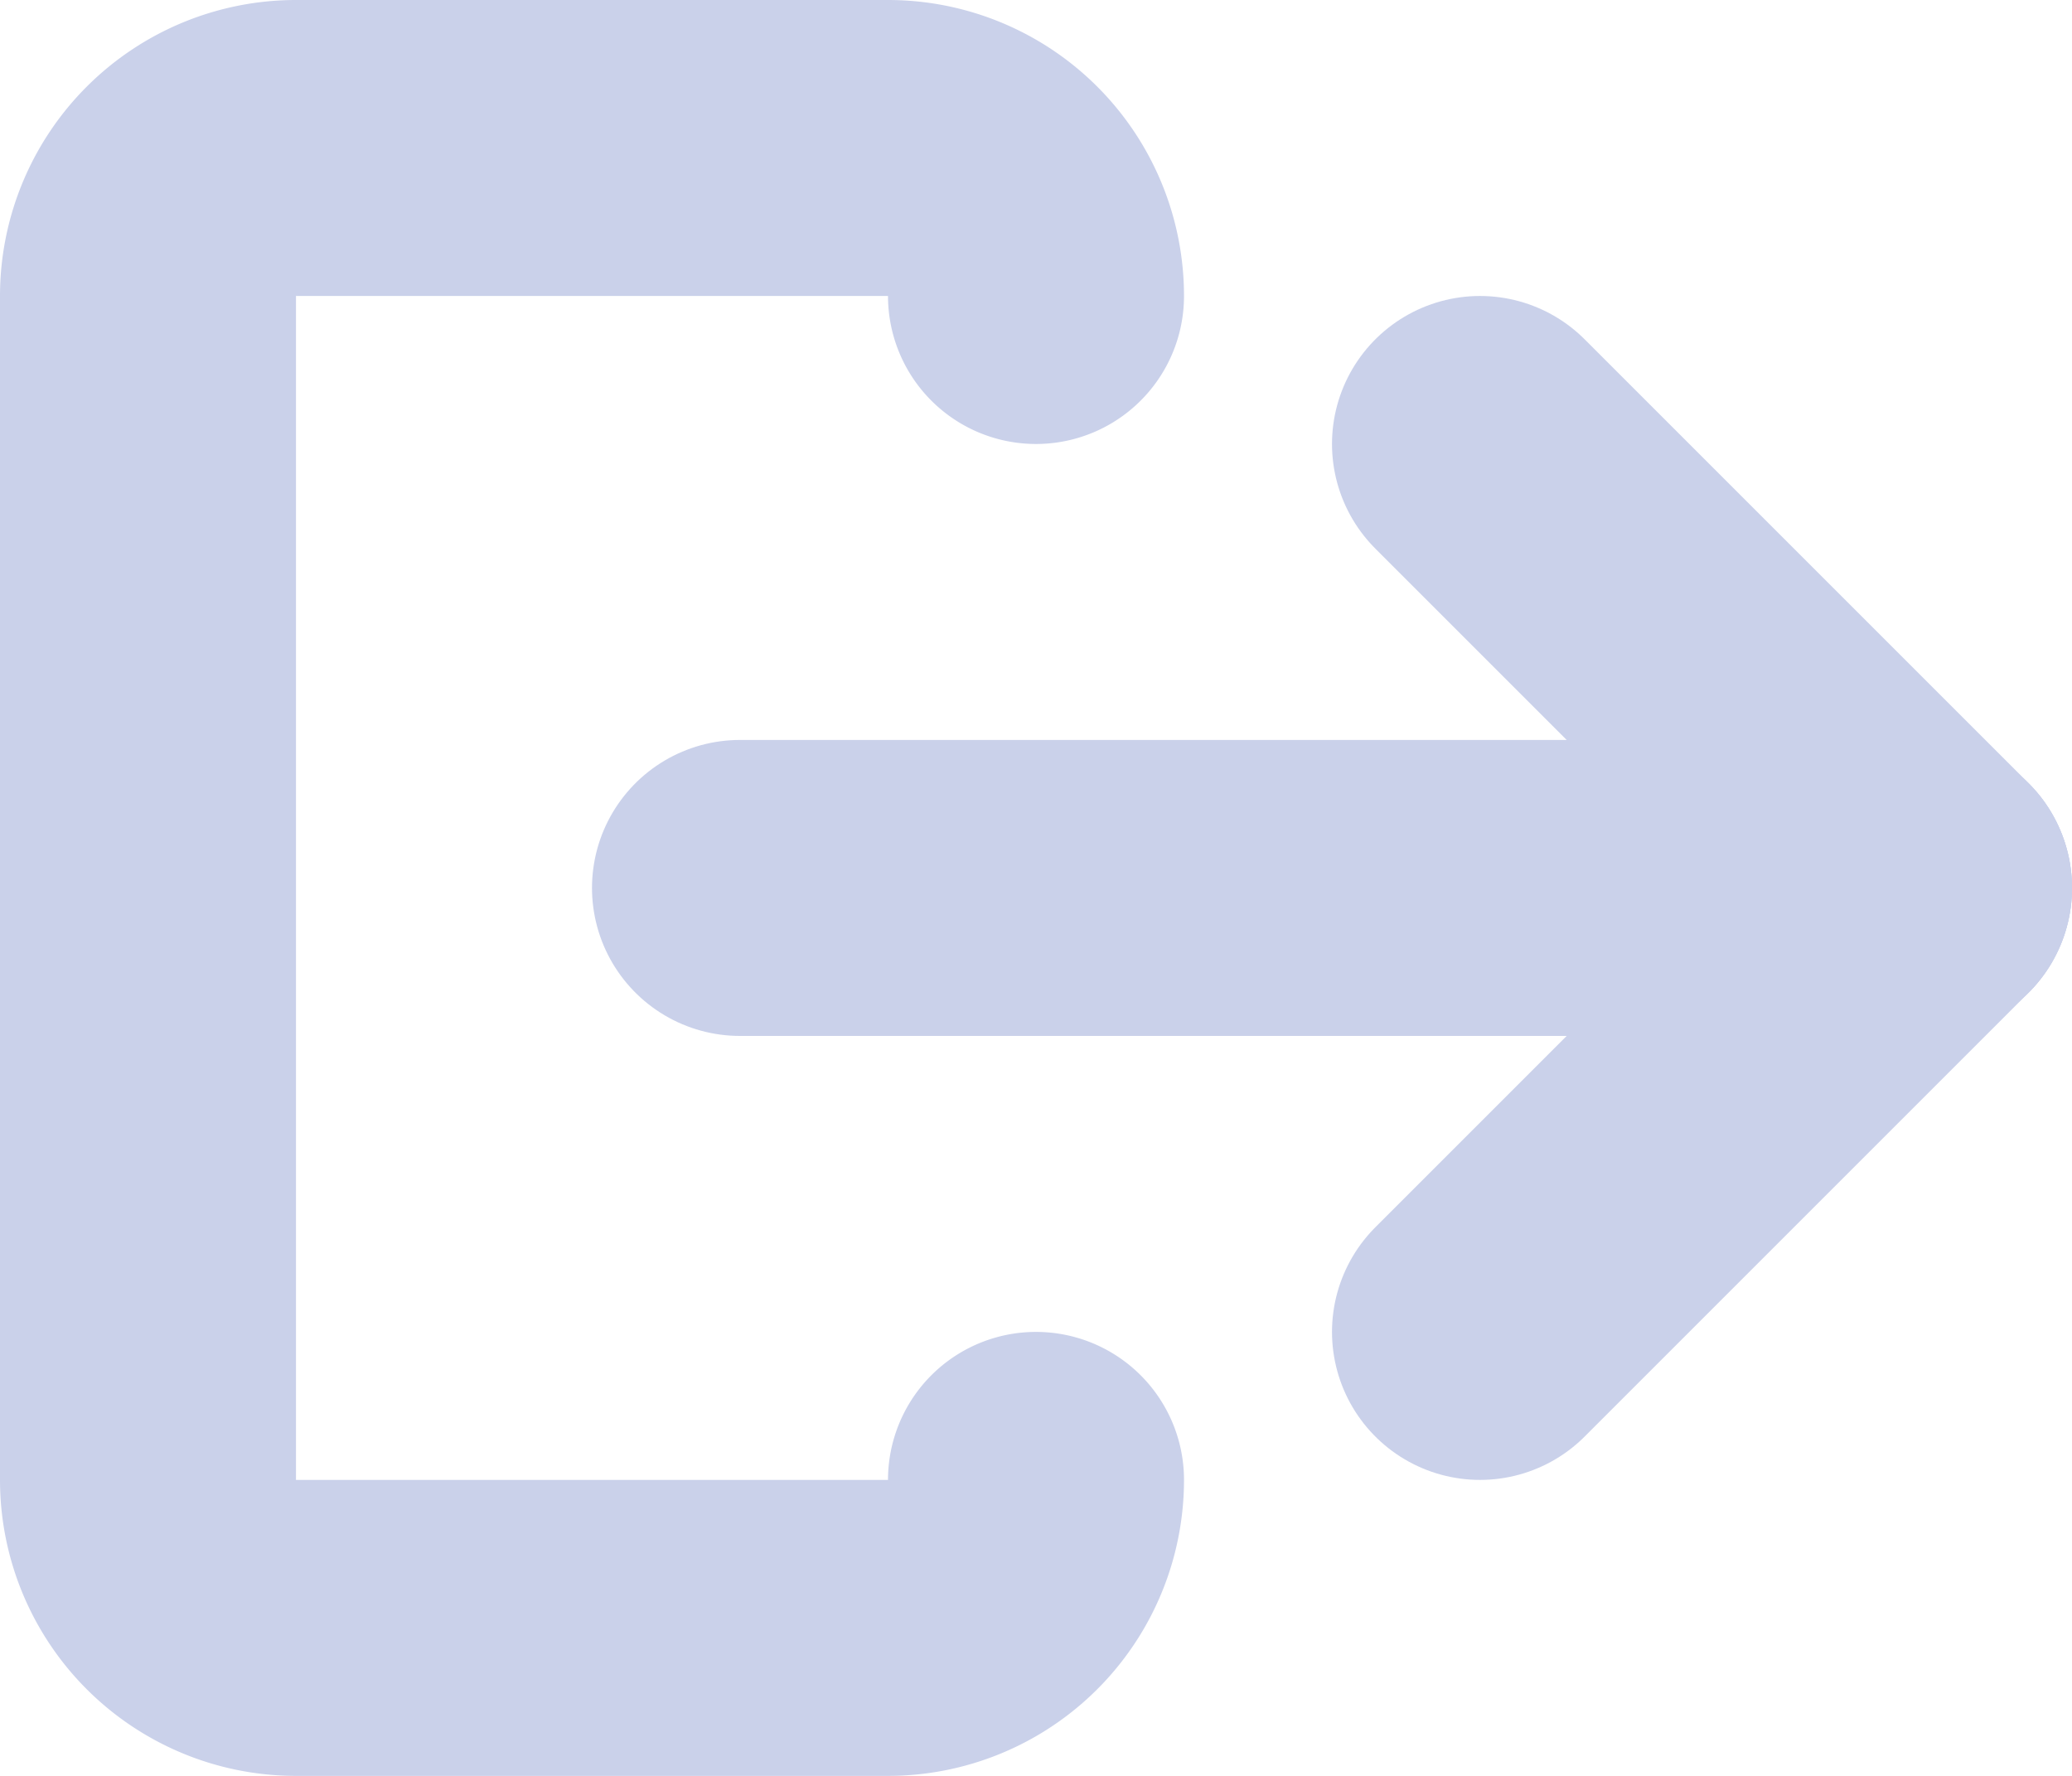 <svg xmlns="http://www.w3.org/2000/svg" viewBox="0 0 14 12"><defs><style>.cls-1{fill:none;stroke:#cad1ea;stroke-linecap:round;stroke-linejoin:round;stroke-width:2px;}</style></defs><g id="katman_2" data-name="katman 2"><g id="log_out_outline" data-name="log out outline"><line class="cls-1" x1="5" y1="6" x2="13" y2="6"/><line class="cls-1" x1="13" y1="6" x2="10" y2="3"/><line class="cls-1" x1="13" y1="6" x2="10" y2="9"/><path class="cls-1" d="M7,10a1,1,0,0,1-1,1H2a1,1,0,0,1-1-1V2A1,1,0,0,1,2,1H6A1,1,0,0,1,7,2"/></g></g></svg>